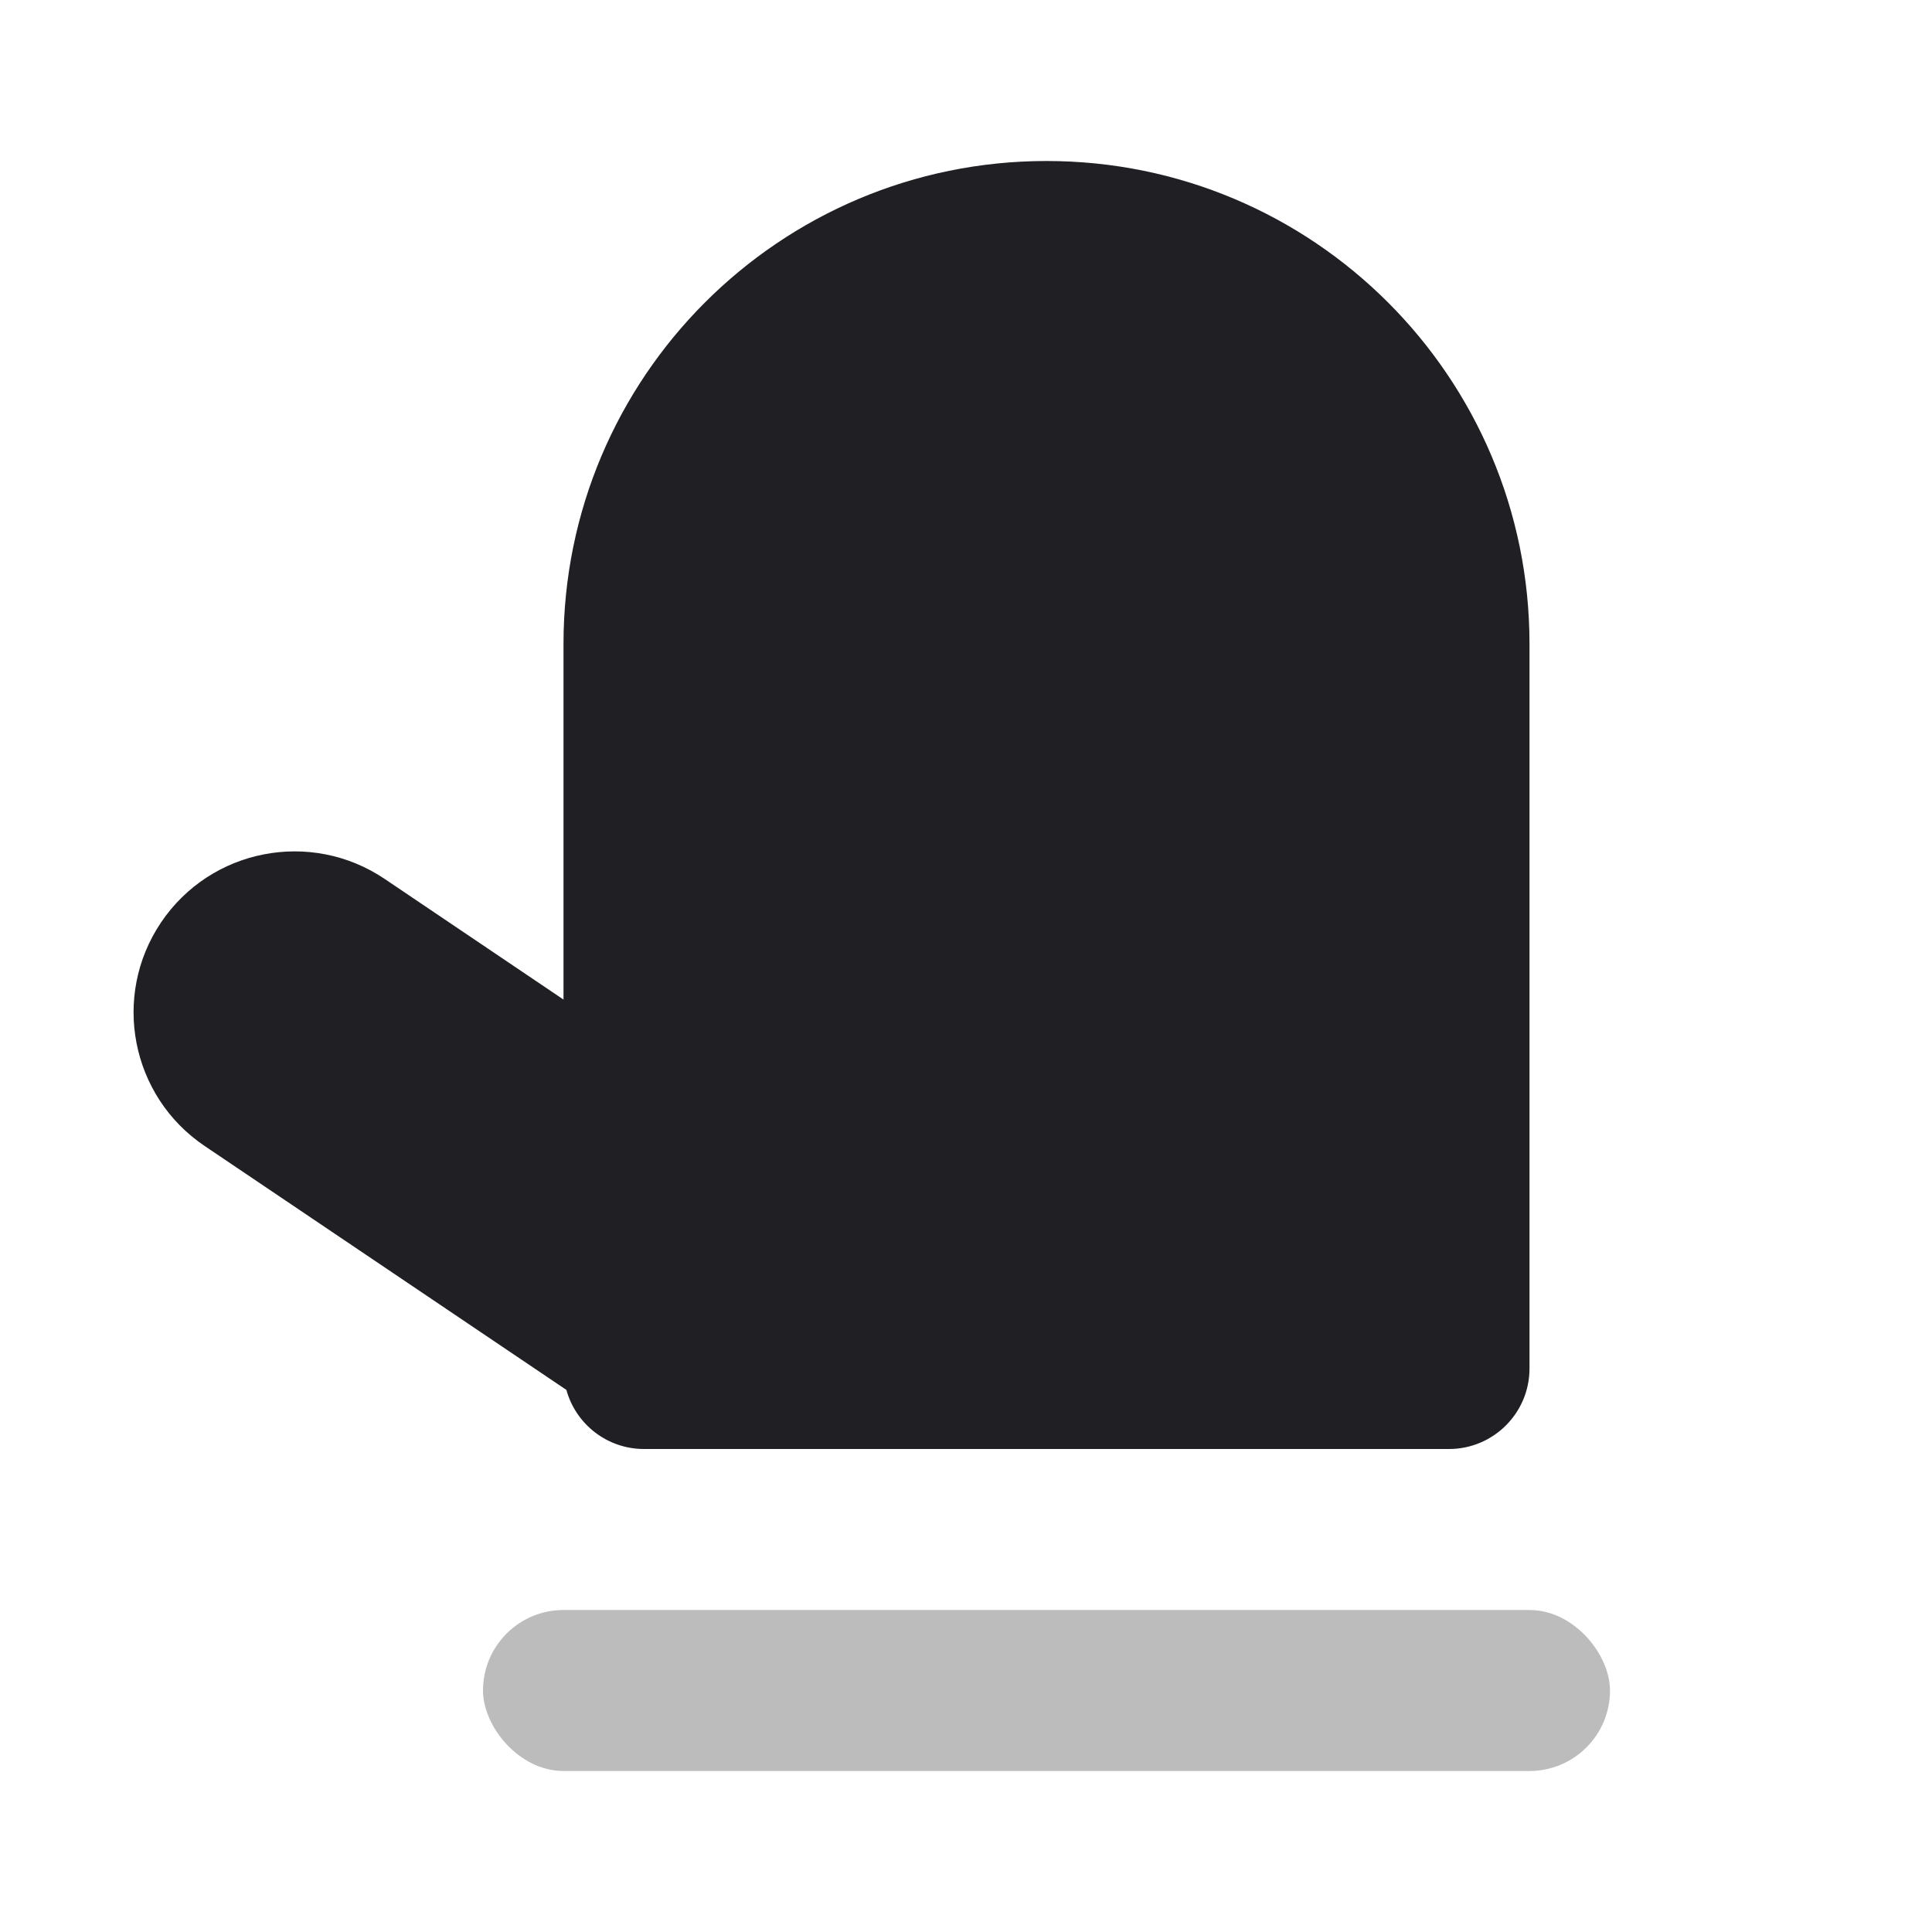 <svg xmlns="http://www.w3.org/2000/svg" viewBox="0 0 24 24" id="baking__glove__icon" role="img" aria-label="baking__glove__icon">
    <g stroke="none" stroke-width="1" fill="none" fill-rule="evenodd">
        <rect x="0" y="0" width="24" height="24"></rect>
        <path d="M7.036,17.266 L2.541,14.235 C1.625,13.617 1.384,12.374 2.001,11.458 C2.619,10.542 3.862,10.301 4.778,10.918 L7,12.417 L7,8 C7,4.686 9.686,2 13,2 C16.314,2 19,4.686 19,8 L19,17 C19,17.552 18.552,18 18,18 L8,18 C7.54,18 7.152,17.689 7.036,17.266 Z" fill="#201F24"></path>
        <rect fill="#201F24" opacity="0.3" x="6" y="20" width="14" height="2" rx="1"></rect>
    </g>
</svg>
